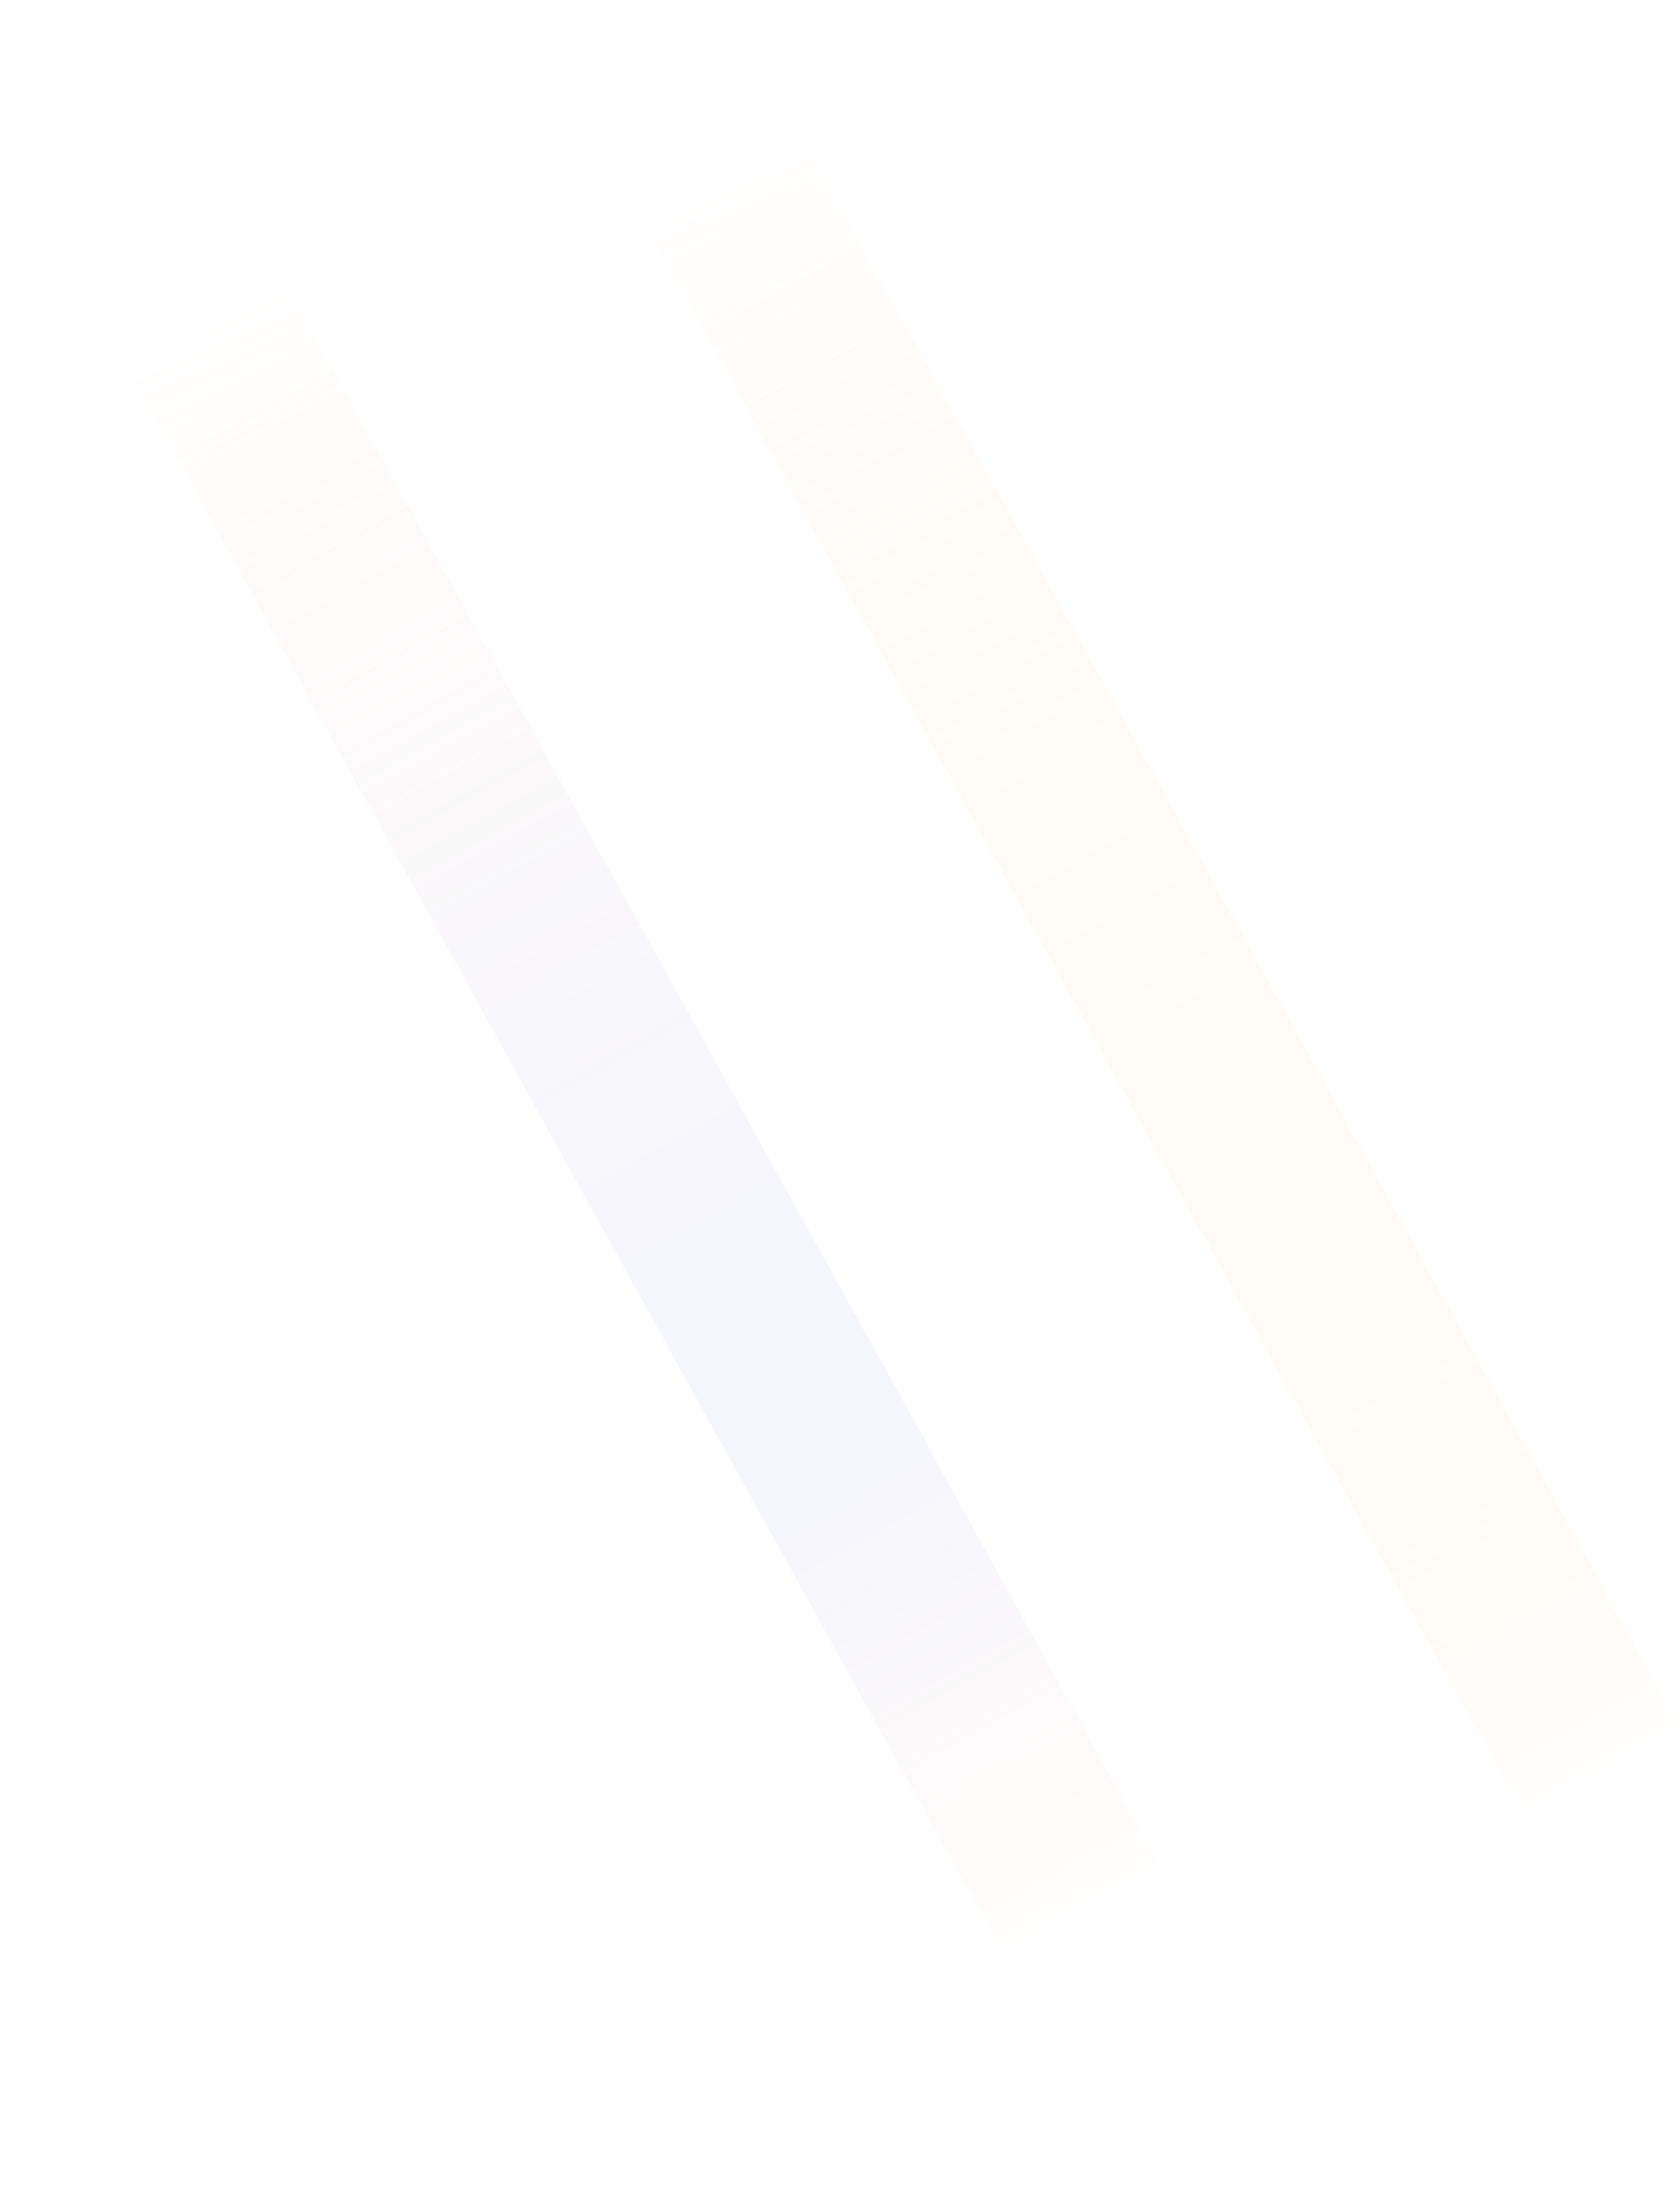 <svg xmlns="http://www.w3.org/2000/svg" width="959" height="1252" fill="none" viewBox="0 0 959 1252"><g opacity=".5"><g filter="url(#a)"><path fill="url(#b)" d="M255 258.541h102.35v1063H255z" transform="rotate(-28.95 255 258.541)"/></g><g filter="url(#c)"><path fill="url(#d)" d="M255 258.541h102.35v1063H255z" transform="rotate(-28.95 255 258.541)"/></g><g filter="url(#e)"><path fill="url(#f)" d="M255 258.541h102.35v1063H255z" transform="rotate(-28.95 255 258.541)"/></g><g opacity=".4"><g filter="url(#g)"><path fill="url(#h)" d="M64 194.541h102.35v1063H64z" transform="rotate(-28.95 64 194.541)"/></g><g filter="url(#i)"><path fill="url(#j)" d="M64 194.541h102.35v1063H64z" transform="rotate(-28.95 64 194.541)"/></g><g filter="url(#k)"><path fill="url(#l)" d="M64 194.541h102.35v1063H64z" transform="rotate(-28.95 64 194.541)"/></g></g><g opacity=".4"><g filter="url(#m)"><path fill="url(#n)" d="M360 113.541h102.35v1063H360z" transform="rotate(-28.95 360 113.541)"/></g><g filter="url(#o)"><path fill="url(#p)" d="M360 113.541h102.35v1063H360z" transform="rotate(-28.95 360 113.541)"/></g><g filter="url(#q)"><path fill="url(#r)" d="M360 113.541h102.35v1063H360z" transform="rotate(-28.95 360 113.541)"/></g></g></g><defs><linearGradient id="b" x1="306.175" x2="306.175" y1="258.541" y2="1321.54" gradientUnits="userSpaceOnUse"><stop stop-color="#fff" stop-opacity="0"/><stop offset=".683" stop-color="#fff"/><stop offset="1" stop-color="#fff" stop-opacity="0"/></linearGradient><linearGradient id="d" x1="306.175" x2="306.175" y1="258.541" y2="1321.54" gradientUnits="userSpaceOnUse"><stop stop-color="#fff" stop-opacity="0"/><stop offset=".683" stop-color="#fff"/><stop offset="1" stop-color="#fff" stop-opacity="0"/></linearGradient><linearGradient id="f" x1="306.175" x2="306.175" y1="258.541" y2="1321.54" gradientUnits="userSpaceOnUse"><stop stop-color="#fff" stop-opacity="0"/><stop offset=".683" stop-color="#fff"/><stop offset="1" stop-color="#fff" stop-opacity="0"/></linearGradient><linearGradient id="h" x1="115.175" x2="115.175" y1="194.541" y2="1257.54" gradientUnits="userSpaceOnUse"><stop stop-color="#fbe7cc" stop-opacity="0"/><stop offset=".683" stop-color="#cccdfb"/><stop offset="1" stop-color="#fbe7cc" stop-opacity="0"/></linearGradient><linearGradient id="j" x1="115.175" x2="115.175" y1="194.541" y2="1257.54" gradientUnits="userSpaceOnUse"><stop stop-color="#fbe7cc" stop-opacity="0"/><stop offset=".683" stop-color="#cccdfb"/><stop offset="1" stop-color="#fbe7cc" stop-opacity="0"/></linearGradient><linearGradient id="l" x1="115.175" x2="115.175" y1="194.541" y2="1257.54" gradientUnits="userSpaceOnUse"><stop stop-color="#fbe7cc" stop-opacity="0"/><stop offset=".683" stop-color="#cccdfb"/><stop offset="1" stop-color="#fbe7cc" stop-opacity="0"/></linearGradient><linearGradient id="n" x1="411.175" x2="411.175" y1="113.541" y2="1176.54" gradientUnits="userSpaceOnUse"><stop stop-color="#fbe7cc" stop-opacity="0"/><stop offset=".683" stop-color="#fbe7cc"/><stop offset="1" stop-color="#fbe7cc" stop-opacity="0"/></linearGradient><linearGradient id="p" x1="411.175" x2="411.175" y1="113.541" y2="1176.54" gradientUnits="userSpaceOnUse"><stop stop-color="#fbe7cc" stop-opacity="0"/><stop offset=".683" stop-color="#fbe7cc"/><stop offset="1" stop-color="#fbe7cc" stop-opacity="0"/></linearGradient><linearGradient id="r" x1="411.175" x2="411.175" y1="113.541" y2="1176.54" gradientUnits="userSpaceOnUse"><stop stop-color="#fbe7cc" stop-opacity="0"/><stop offset=".683" stop-color="#fbe7cc"/><stop offset="1" stop-color="#fbe7cc" stop-opacity="0"/></linearGradient><filter id="a" width="730.491" height="1106.12" x="191.8" y="145.8" color-interpolation-filters="sRGB" filterUnits="userSpaceOnUse"><feFlood flood-opacity="0" result="BackgroundImageFix"/><feBlend in="SourceGraphic" in2="BackgroundImageFix" result="shape"/><feGaussianBlur result="effect1_foregroundBlur_55_407" stdDeviation="31.6"/></filter><filter id="c" width="730.491" height="1106.12" x="191.8" y="145.8" color-interpolation-filters="sRGB" filterUnits="userSpaceOnUse"><feFlood flood-opacity="0" result="BackgroundImageFix"/><feBlend in="SourceGraphic" in2="BackgroundImageFix" result="shape"/><feGaussianBlur result="effect1_foregroundBlur_55_407" stdDeviation="31.6"/></filter><filter id="e" width="730.491" height="1106.12" x="191.8" y="145.8" color-interpolation-filters="sRGB" filterUnits="userSpaceOnUse"><feFlood flood-opacity="0" result="BackgroundImageFix"/><feBlend in="SourceGraphic" in2="BackgroundImageFix" result="shape"/><feGaussianBlur result="effect1_foregroundBlur_55_407" stdDeviation="31.6"/></filter><filter id="g" width="730.491" height="1106.12" x=".8" y="81.8" color-interpolation-filters="sRGB" filterUnits="userSpaceOnUse"><feFlood flood-opacity="0" result="BackgroundImageFix"/><feBlend in="SourceGraphic" in2="BackgroundImageFix" result="shape"/><feGaussianBlur result="effect1_foregroundBlur_55_407" stdDeviation="31.6"/></filter><filter id="i" width="730.491" height="1106.12" x=".8" y="81.8" color-interpolation-filters="sRGB" filterUnits="userSpaceOnUse"><feFlood flood-opacity="0" result="BackgroundImageFix"/><feBlend in="SourceGraphic" in2="BackgroundImageFix" result="shape"/><feGaussianBlur result="effect1_foregroundBlur_55_407" stdDeviation="31.6"/></filter><filter id="k" width="730.491" height="1106.12" x=".8" y="81.8" color-interpolation-filters="sRGB" filterUnits="userSpaceOnUse"><feFlood flood-opacity="0" result="BackgroundImageFix"/><feBlend in="SourceGraphic" in2="BackgroundImageFix" result="shape"/><feGaussianBlur result="effect1_foregroundBlur_55_407" stdDeviation="31.6"/></filter><filter id="m" width="730.491" height="1106.12" x="296.8" y=".8" color-interpolation-filters="sRGB" filterUnits="userSpaceOnUse"><feFlood flood-opacity="0" result="BackgroundImageFix"/><feBlend in="SourceGraphic" in2="BackgroundImageFix" result="shape"/><feGaussianBlur result="effect1_foregroundBlur_55_407" stdDeviation="31.6"/></filter><filter id="o" width="730.491" height="1106.12" x="296.8" y=".8" color-interpolation-filters="sRGB" filterUnits="userSpaceOnUse"><feFlood flood-opacity="0" result="BackgroundImageFix"/><feBlend in="SourceGraphic" in2="BackgroundImageFix" result="shape"/><feGaussianBlur result="effect1_foregroundBlur_55_407" stdDeviation="31.6"/></filter><filter id="q" width="730.491" height="1106.12" x="296.8" y=".8" color-interpolation-filters="sRGB" filterUnits="userSpaceOnUse"><feFlood flood-opacity="0" result="BackgroundImageFix"/><feBlend in="SourceGraphic" in2="BackgroundImageFix" result="shape"/><feGaussianBlur result="effect1_foregroundBlur_55_407" stdDeviation="31.6"/></filter></defs></svg>
